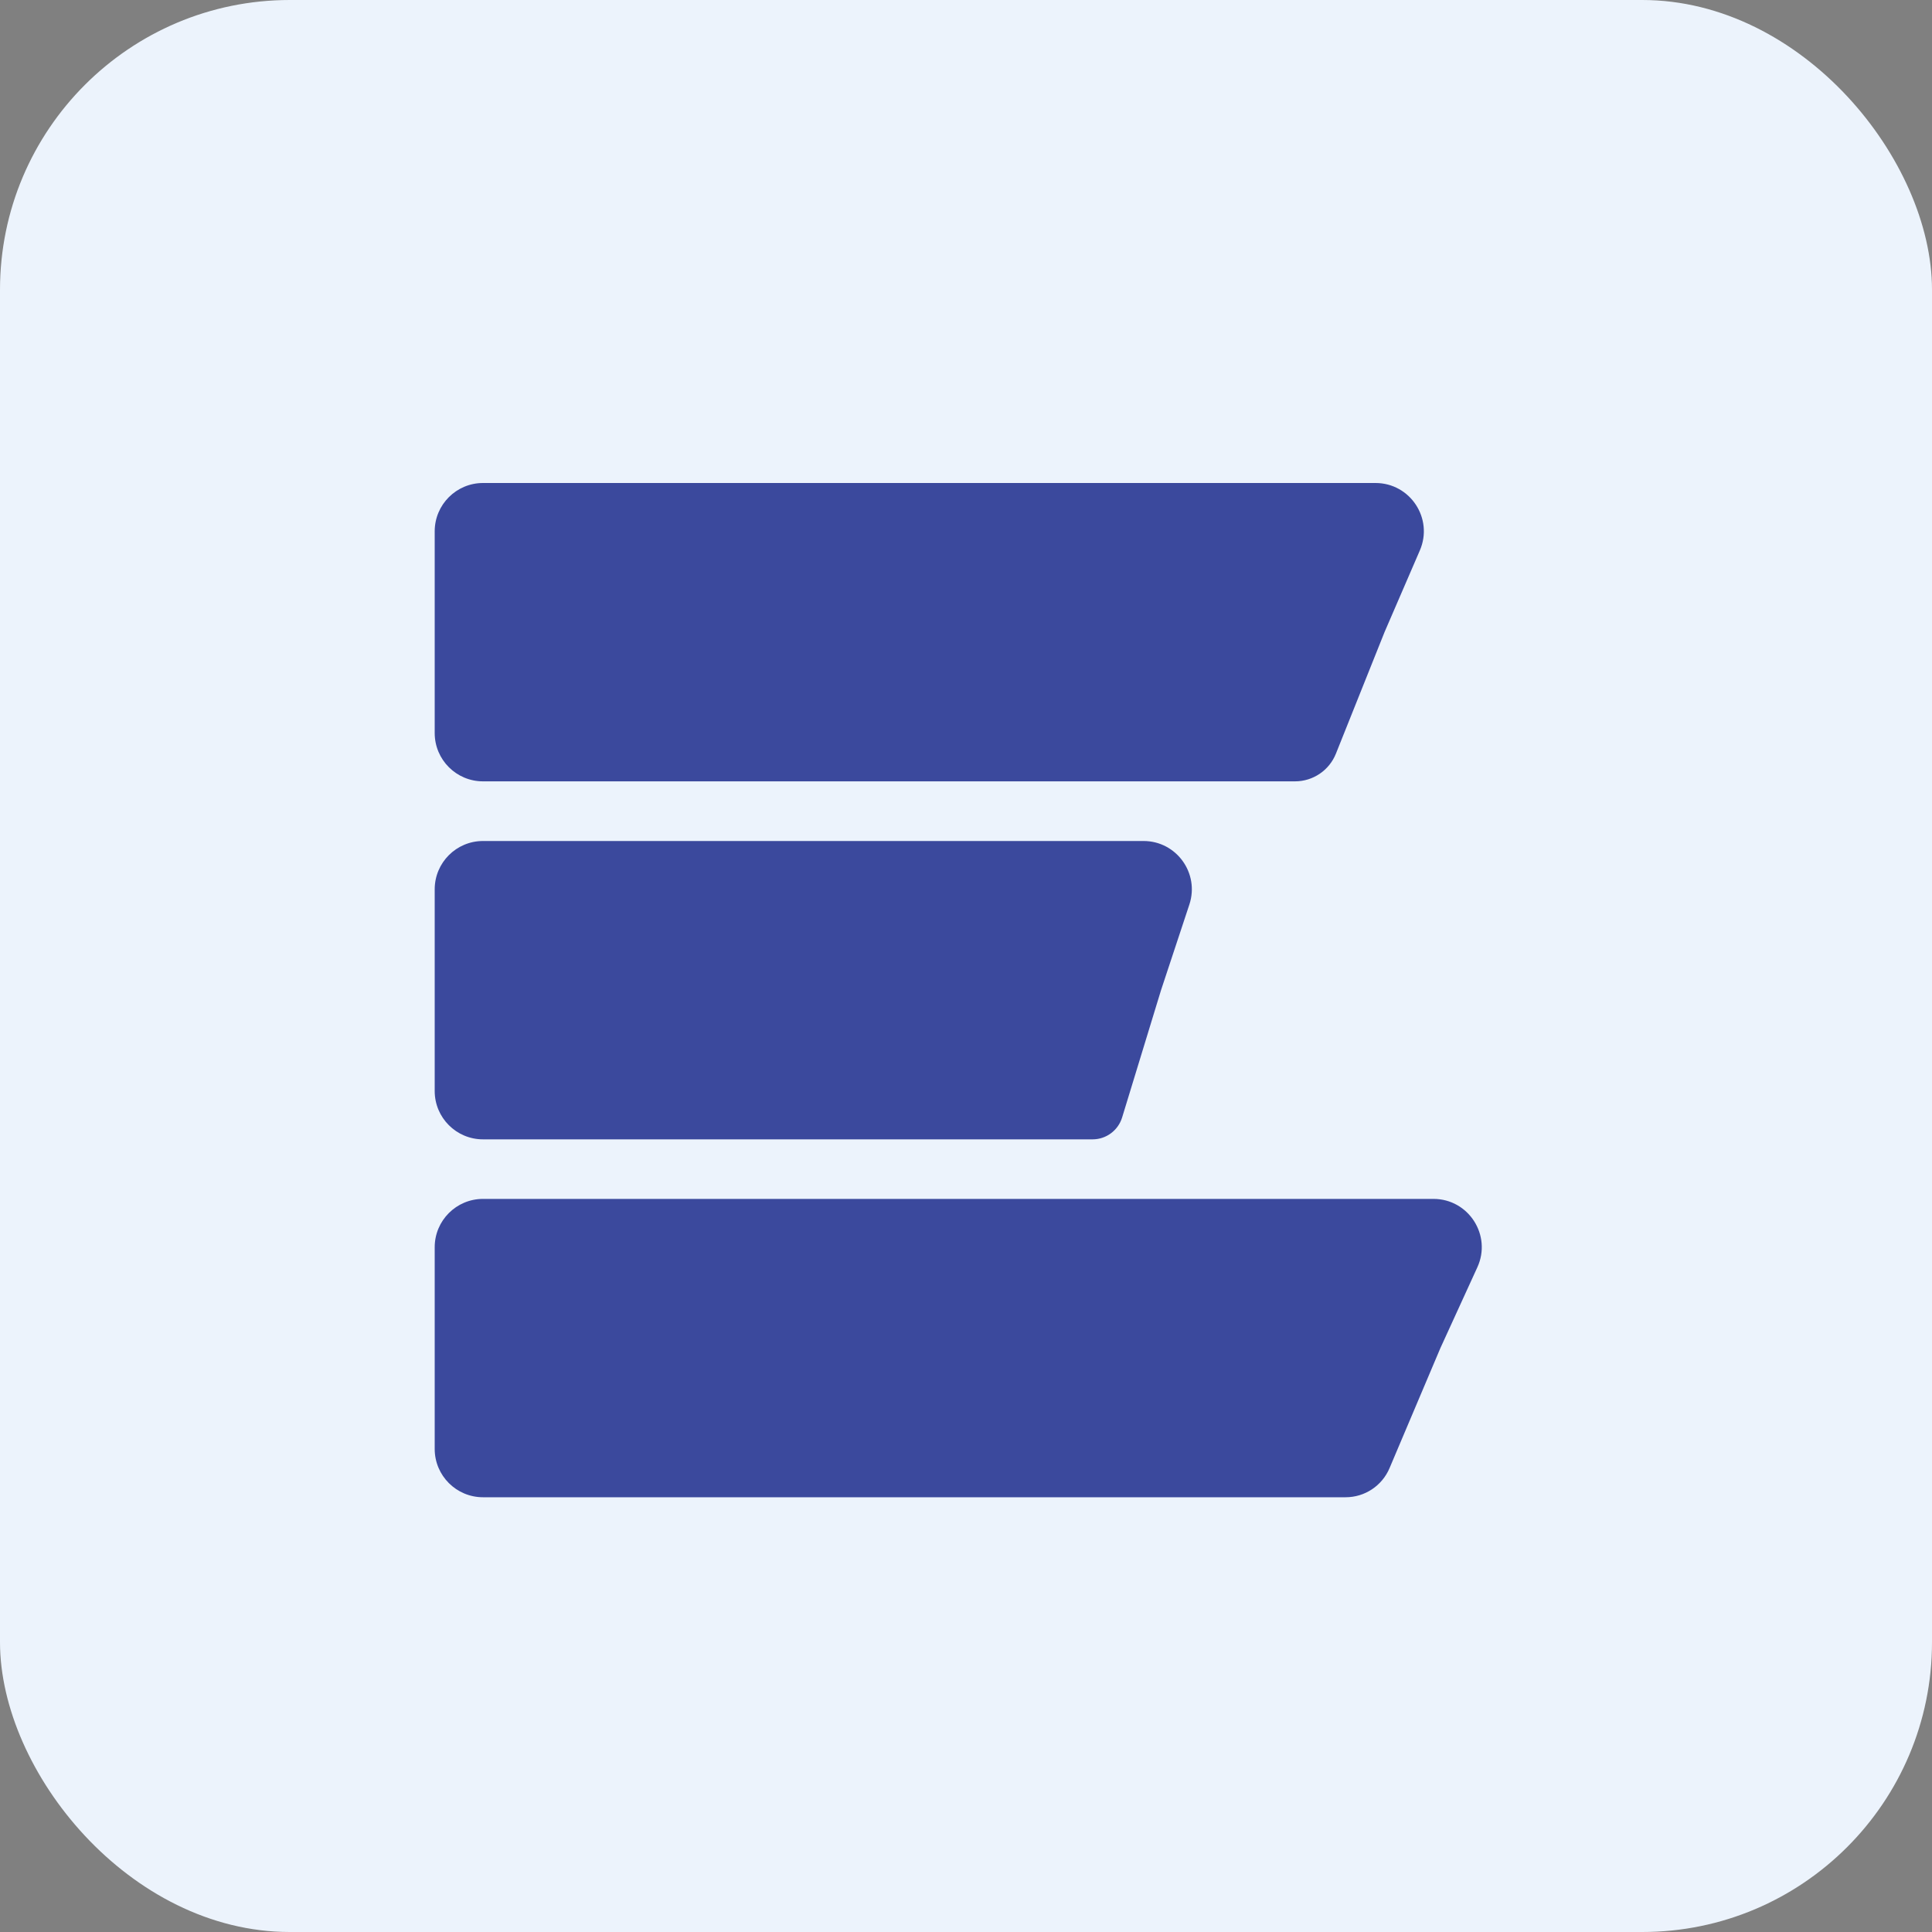 <svg width="40" height="40" viewBox="0 0 40 40" fill="none" xmlns="http://www.w3.org/2000/svg">
<rect x="0" y="0" width="40" height="40" fill="#808080" stroke="none"/>
<rect width="40" height="40" rx="6" fill="#ECF3FC"/>
<path d="M9 25.822C9 25.27 9.448 24.822 10 24.822H29.678C30.406 24.822 30.89 25.576 30.587 26.238L29.822 27.91L28.769 30.396C28.614 30.762 28.256 30.999 27.86 30.999H10C9.448 30.999 9 30.551 9 29.999V25.822Z" fill="#3B499D"/>
<path d="M9 18.412C9 17.86 9.448 17.412 10 17.412H23.675C24.357 17.412 24.838 18.079 24.625 18.726L24.038 20.5L23.232 23.137C23.149 23.405 22.902 23.589 22.621 23.589H10C9.448 23.589 9 23.141 9 22.589V18.412Z" fill="#3B499D"/>
<path d="M9 11C9 10.448 9.448 10 10 10H28.478C29.198 10 29.682 10.737 29.396 11.397L28.665 13.088L27.659 15.603C27.521 15.949 27.185 16.177 26.812 16.177H10C9.448 16.177 9 15.729 9 15.177V11Z" fill="#3B499D"/>
</svg>
